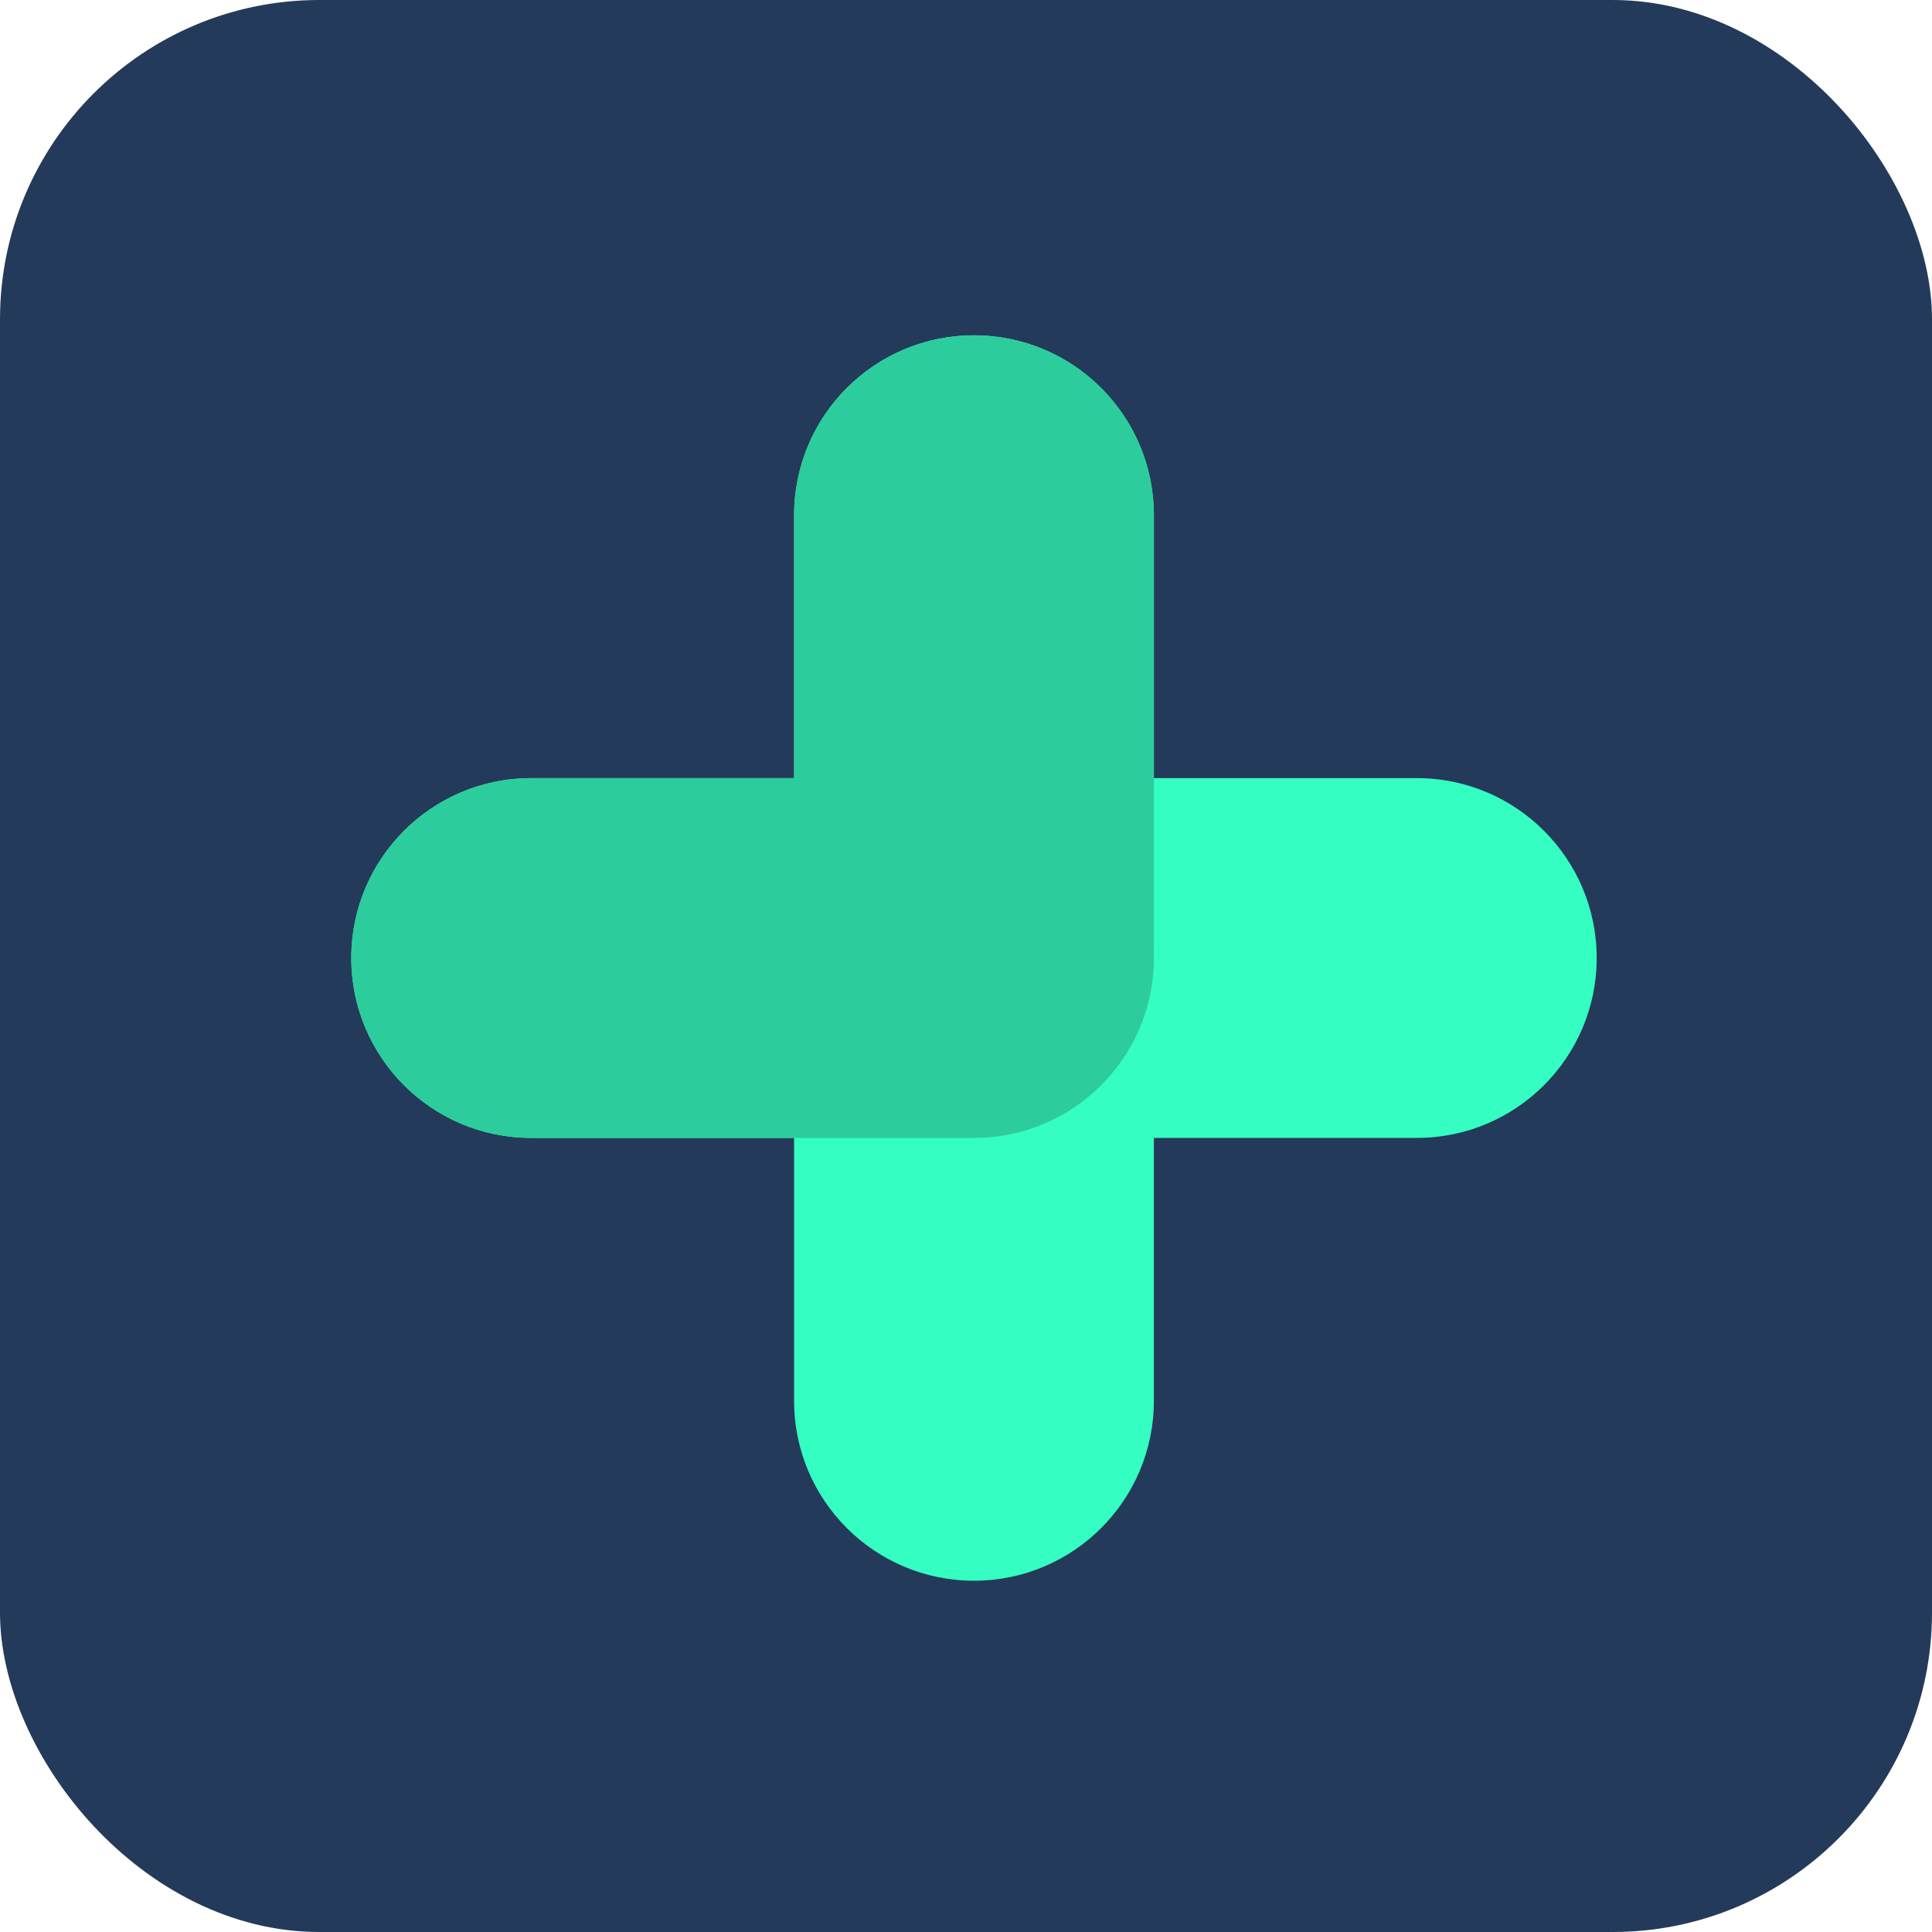 <svg width="121" height="121" viewBox="0 0 121 121" fill="none" xmlns="http://www.w3.org/2000/svg">
<rect width="121" height="121" rx="20" fill="#243A5A"/>
<path fill-rule="evenodd" clip-rule="evenodd" d="M61 21C54.778 21 49.733 26.044 49.733 32.267V48.733L33.267 48.733C27.044 48.733 22 53.778 22 60C22 66.222 27.044 71.267 33.267 71.267H49.733V87.733C49.733 93.956 54.778 99 61 99C67.222 99 72.267 93.956 72.267 87.733V71.267H88.733C94.956 71.267 100 66.222 100 60C100 53.778 94.956 48.733 88.733 48.733L72.267 48.733V32.267C72.267 26.044 67.222 21 61 21Z" fill="#34FEC1"/>
<path fill-rule="evenodd" clip-rule="evenodd" d="M61 21C54.778 21 49.733 26.044 49.733 32.267V48.733L33.267 48.733C27.044 48.733 22 53.778 22 60C22 66.222 27.044 71.267 33.267 71.267H61C67.222 71.267 72.267 66.222 72.267 60C72.267 59.855 72.264 59.71 72.258 59.567C72.264 59.423 72.267 59.278 72.267 59.133V32.267C72.267 26.044 67.222 21 61 21Z" fill="#2DCC9C"/>
</svg>
